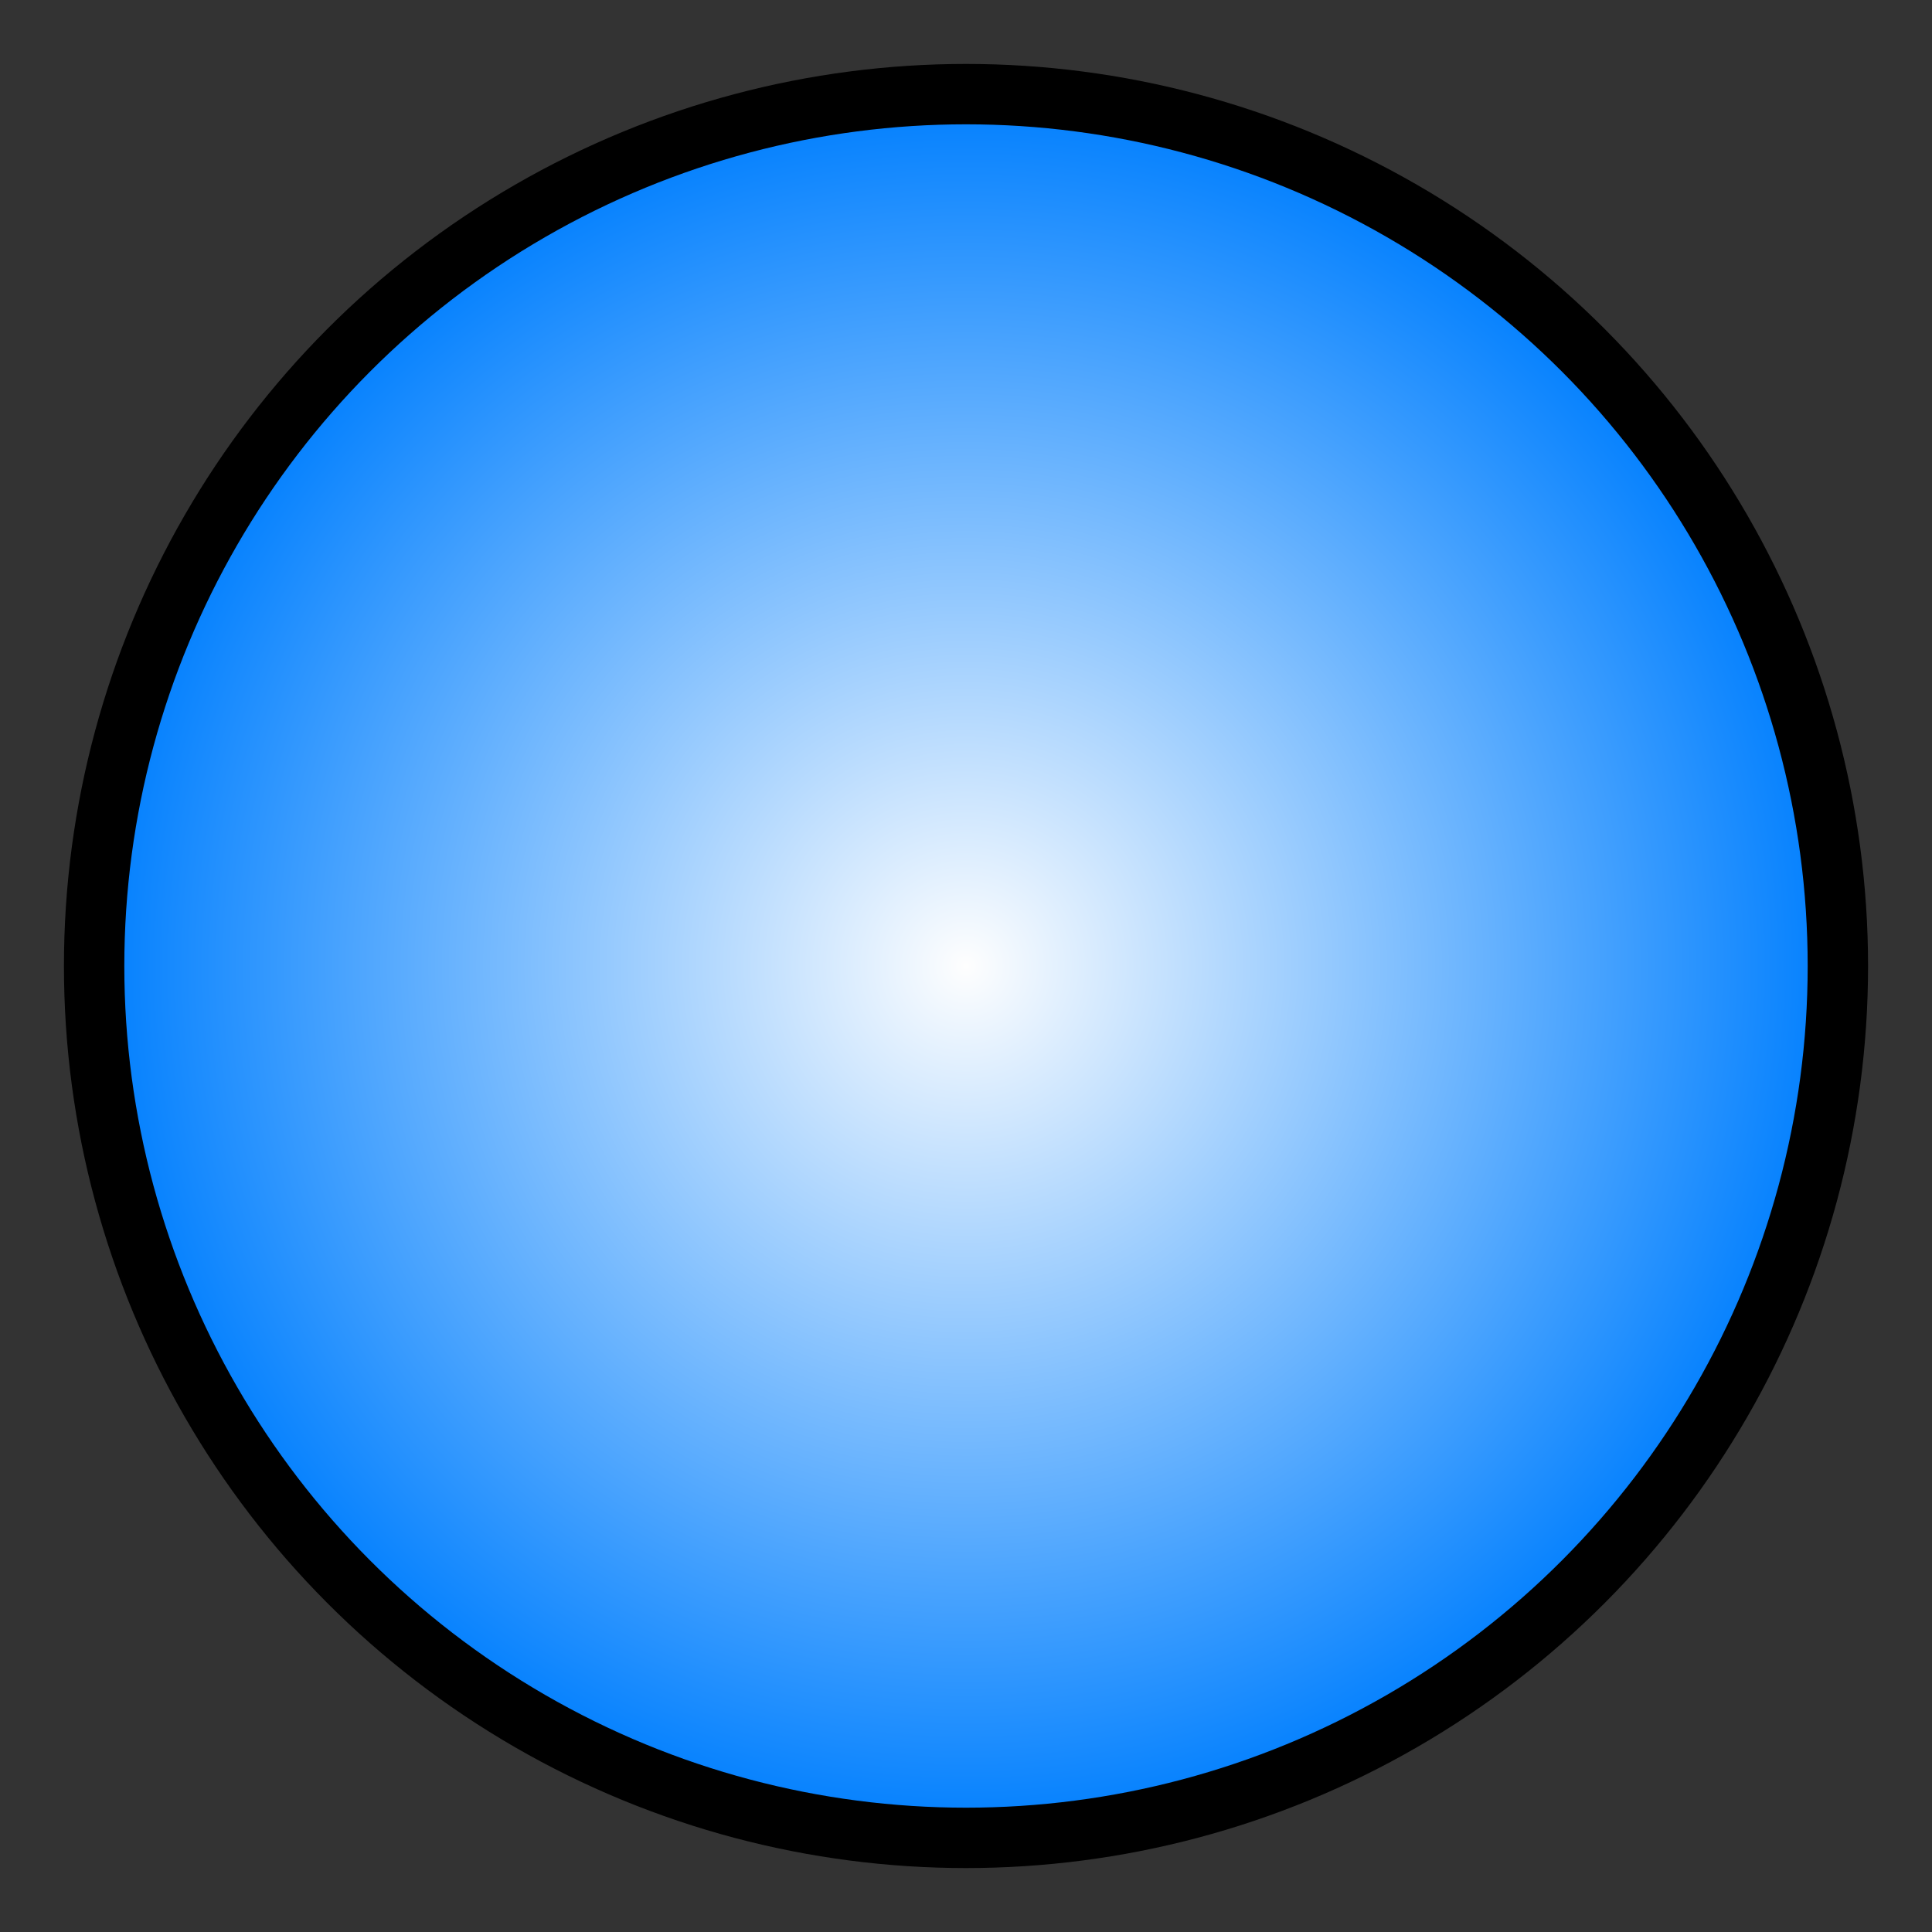 <?xml version="1.0"?>
<svg width="96" height="96" xmlns="http://www.w3.org/2000/svg">
  <rect width="100%" height="100%" fill="#333333" stroke="none"/>
  <defs>
    <radialGradient spreadMethod="pad" id="svg_2">
      <stop offset="0" stop-opacity="0.996" stop-color="#ffffff"/>
      <stop offset="1" stop-opacity="0.996" stop-color="#007fff"/>
    </radialGradient>
  </defs>
  <g>
    <circle stroke="#000000" fill="url(#svg_2)" stroke-width="3" cx="48" cy="48" r="43.323"/>
  </g>
</svg>